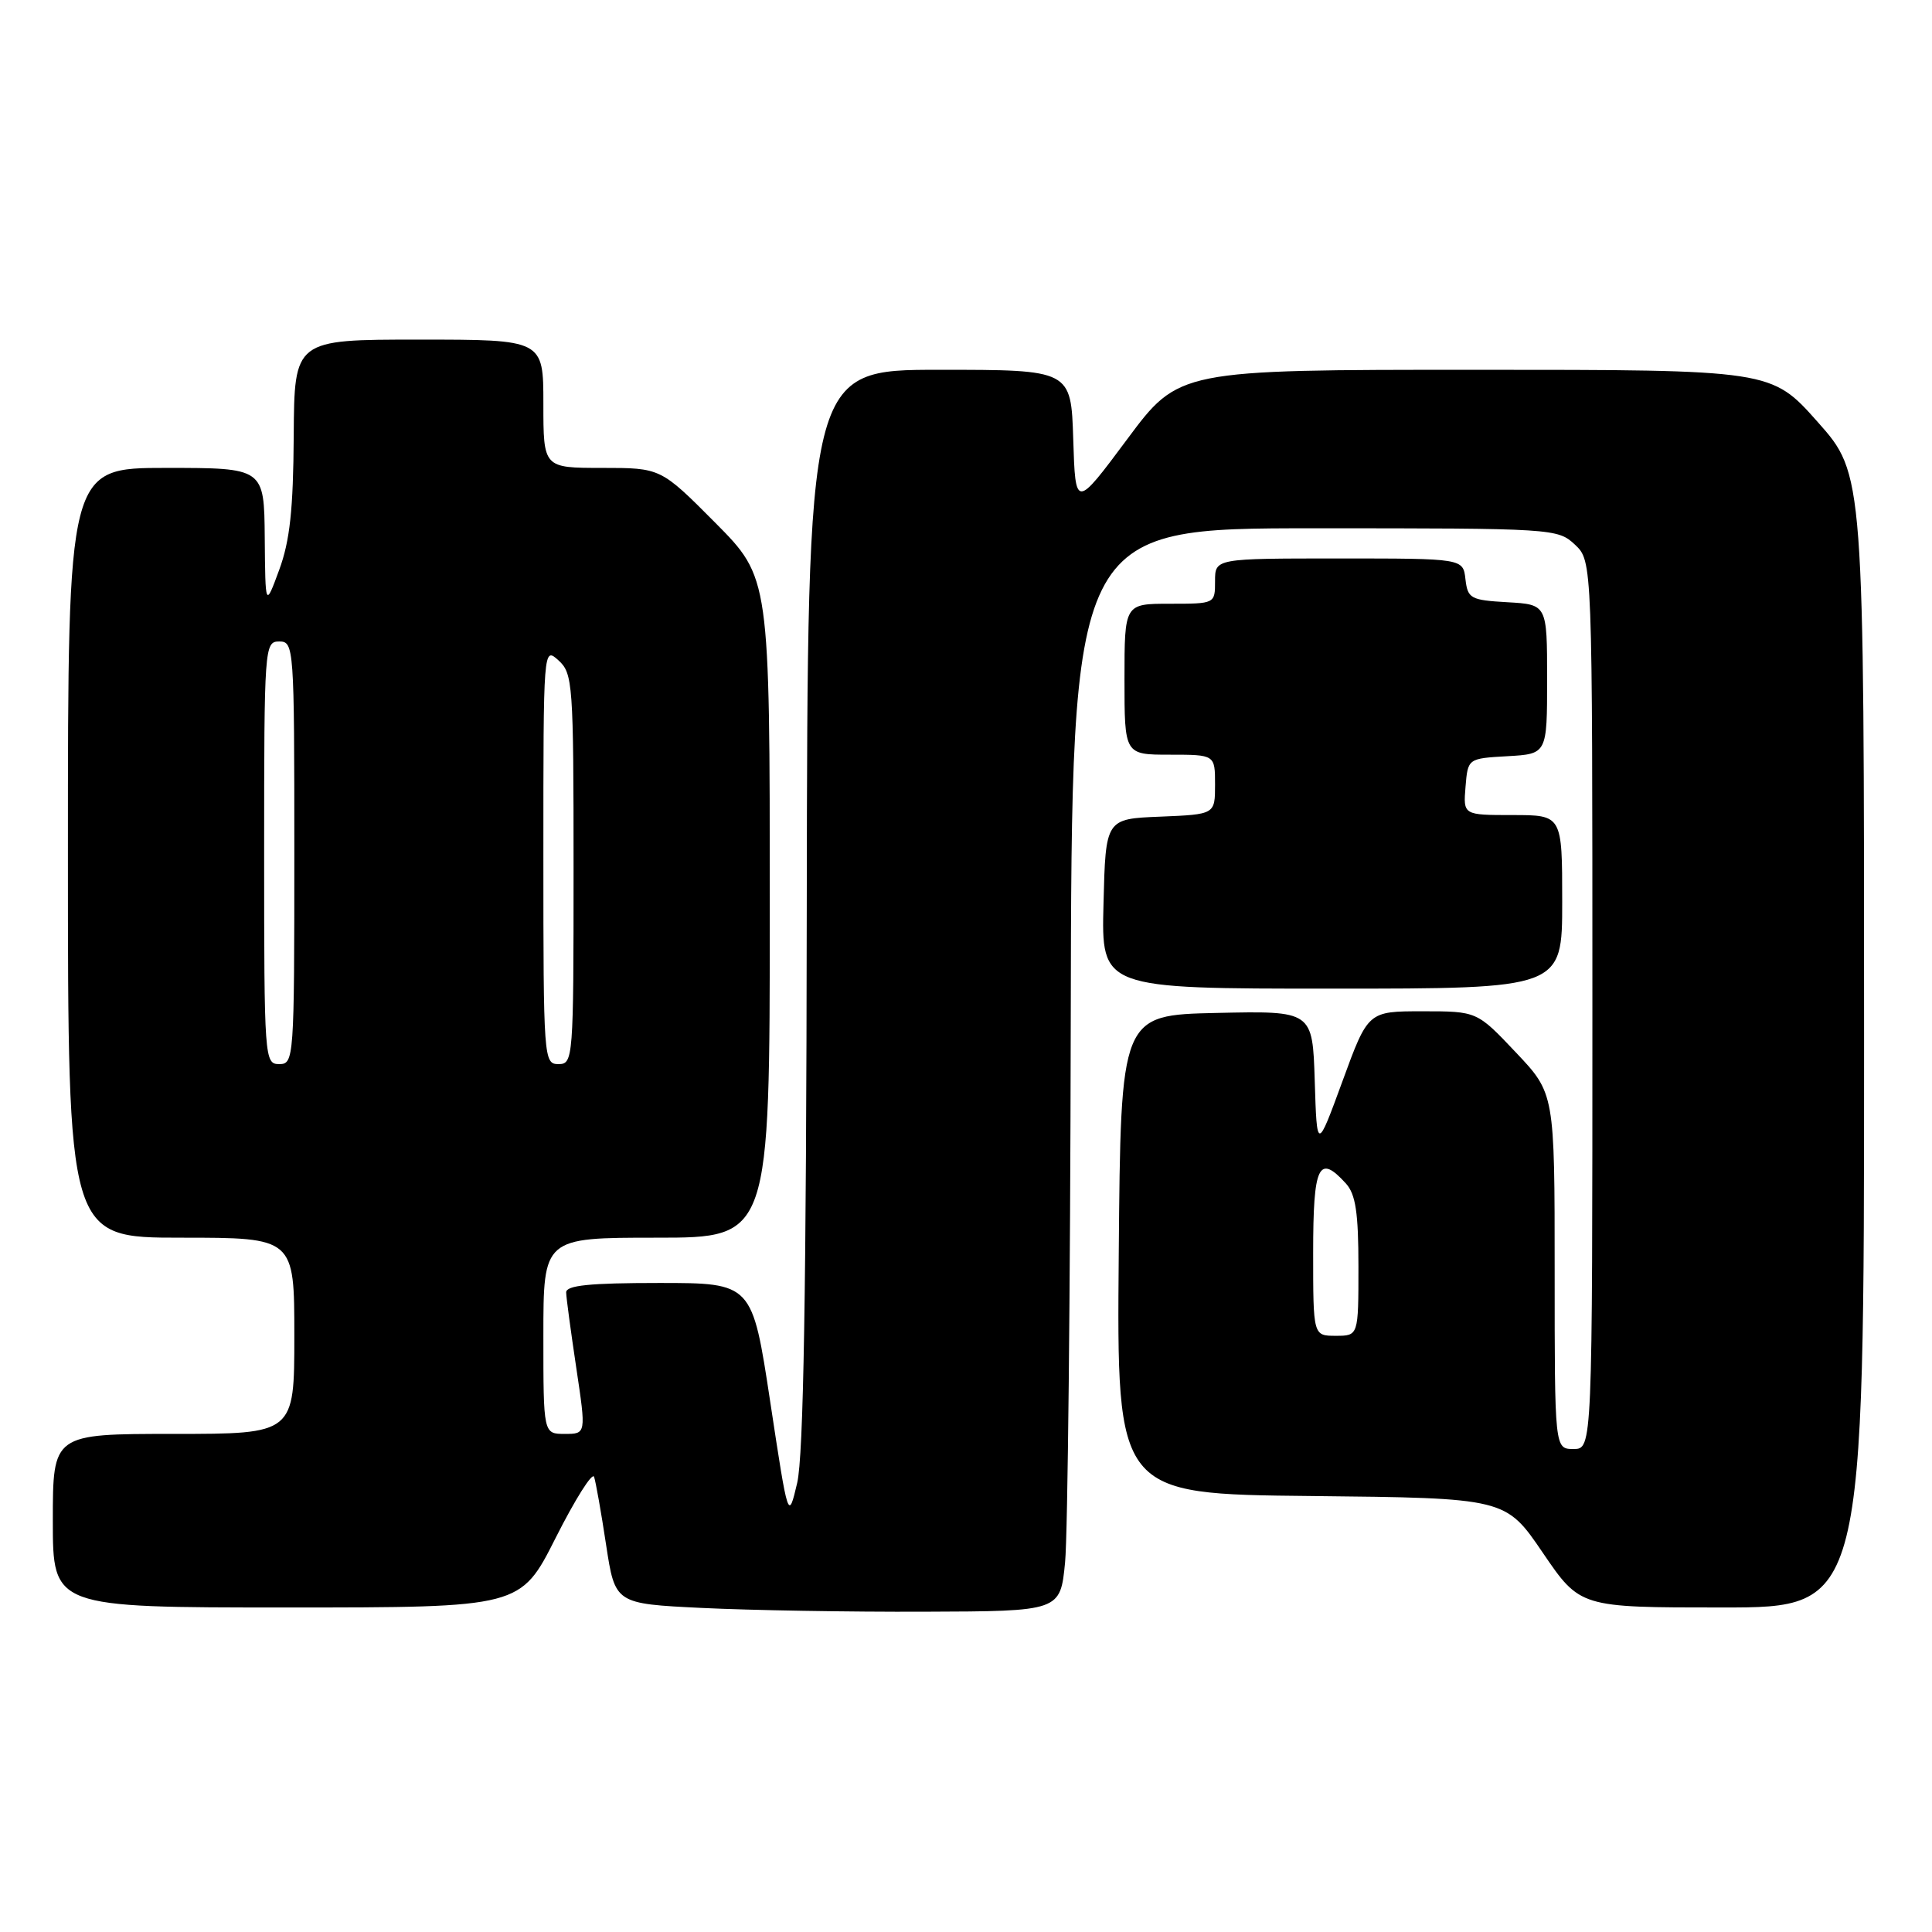 <?xml version="1.0" encoding="UTF-8" standalone="no"?>
<!DOCTYPE svg PUBLIC "-//W3C//DTD SVG 1.1//EN" "http://www.w3.org/Graphics/SVG/1.1/DTD/svg11.dtd" >
<svg xmlns="http://www.w3.org/2000/svg" xmlns:xlink="http://www.w3.org/1999/xlink" version="1.1" viewBox="0 0 256 256">
 <g >
 <path fill="currentColor"
d=" M 141.13 207.00 C 141.48 203.43 141.82 171.14 141.88 135.25 C 142.00 70.00 142.00 70.00 174.19 70.00 C 205.85 70.00 206.41 70.03 208.69 72.17 C 211.00 74.35 211.00 74.35 211.00 133.17 C 211.00 192.00 211.00 192.00 208.50 192.00 C 206.00 192.00 206.00 192.00 206.00 168.44 C 206.00 144.88 206.00 144.88 200.85 139.44 C 195.71 134.00 195.71 134.00 188.49 134.00 C 181.27 134.00 181.27 134.00 177.89 143.25 C 174.50 152.50 174.50 152.50 174.21 143.22 C 173.92 133.94 173.92 133.94 161.21 134.22 C 148.50 134.50 148.50 134.50 148.24 166.23 C 147.97 197.97 147.97 197.97 173.74 198.23 C 199.50 198.50 199.50 198.50 204.43 205.75 C 209.37 213.00 209.37 213.00 228.18 213.00 C 247.00 213.00 247.00 213.00 247.00 137.91 C 247.00 62.83 247.00 62.83 240.85 55.91 C 234.71 49.00 234.71 49.00 195.45 49.00 C 156.20 49.00 156.20 49.00 149.35 58.21 C 142.50 67.41 142.50 67.41 142.21 58.21 C 141.92 49.00 141.92 49.00 124.46 49.00 C 107.00 49.00 107.00 49.00 106.90 120.25 C 106.84 171.22 106.47 192.92 105.63 196.50 C 104.45 201.50 104.45 201.50 102.06 185.75 C 99.67 170.00 99.67 170.00 87.33 170.00 C 78.12 170.00 75.01 170.32 75.02 171.25 C 75.03 171.94 75.64 176.44 76.36 181.25 C 77.67 190.00 77.67 190.00 74.84 190.00 C 72.00 190.00 72.00 190.00 72.00 177.00 C 72.00 164.00 72.00 164.00 87.00 164.00 C 102.00 164.00 102.00 164.00 102.00 120.27 C 102.00 76.55 102.00 76.55 94.78 69.27 C 87.55 62.00 87.55 62.00 79.78 62.00 C 72.00 62.00 72.00 62.00 72.00 53.50 C 72.00 45.00 72.00 45.00 55.50 45.00 C 39.00 45.00 39.00 45.00 38.92 57.75 C 38.86 67.52 38.41 71.67 37.00 75.50 C 35.16 80.50 35.16 80.50 35.08 71.25 C 35.00 62.00 35.00 62.00 22.00 62.00 C 9.00 62.00 9.00 62.00 9.00 113.00 C 9.00 164.00 9.00 164.00 24.00 164.00 C 39.00 164.00 39.00 164.00 39.00 177.00 C 39.00 190.00 39.00 190.00 23.00 190.00 C 7.00 190.00 7.00 190.00 7.00 201.50 C 7.00 213.00 7.00 213.00 37.99 213.00 C 68.98 213.00 68.98 213.00 73.64 203.75 C 76.21 198.66 78.49 195.04 78.72 195.69 C 78.94 196.34 79.66 200.39 80.31 204.69 C 81.50 212.50 81.50 212.50 93.00 213.06 C 99.33 213.37 112.60 213.60 122.50 213.56 C 140.50 213.50 140.50 213.50 141.13 207.00 Z  M 207.00 119.50 C 207.00 108.00 207.00 108.00 200.44 108.00 C 193.88 108.00 193.88 108.00 194.19 104.25 C 194.50 100.50 194.50 100.50 199.75 100.20 C 205.00 99.90 205.00 99.90 205.00 90.00 C 205.00 80.10 205.00 80.10 199.75 79.80 C 194.85 79.52 194.48 79.31 194.18 76.75 C 193.87 74.00 193.87 74.00 177.43 74.00 C 161.00 74.00 161.00 74.00 161.00 77.00 C 161.00 80.00 161.00 80.00 155.00 80.00 C 149.00 80.00 149.00 80.00 149.00 90.00 C 149.00 100.00 149.00 100.00 155.00 100.00 C 161.00 100.00 161.00 100.00 161.00 103.96 C 161.00 107.91 161.00 107.91 153.75 108.21 C 146.50 108.50 146.50 108.50 146.22 119.75 C 145.93 131.00 145.93 131.00 176.47 131.00 C 207.00 131.00 207.00 131.00 207.00 119.50 Z  M 174.00 166.00 C 174.00 154.38 174.73 152.84 178.35 156.83 C 179.63 158.25 180.00 160.70 180.00 167.83 C 180.00 177.00 180.00 177.00 177.00 177.00 C 174.00 177.00 174.00 177.00 174.00 166.00 Z  M 35.00 113.00 C 35.00 85.67 35.05 85.00 37.00 85.00 C 38.95 85.00 39.00 85.67 39.00 113.00 C 39.00 140.33 38.95 141.00 37.00 141.00 C 35.05 141.00 35.00 140.33 35.00 113.00 Z  M 72.00 113.35 C 72.00 85.75 72.00 85.69 74.00 87.50 C 75.90 89.22 76.00 90.58 76.00 115.15 C 76.00 140.33 75.95 141.00 74.00 141.00 C 72.05 141.00 72.00 140.33 72.00 113.35 Z "/>
</g>
</svg>
